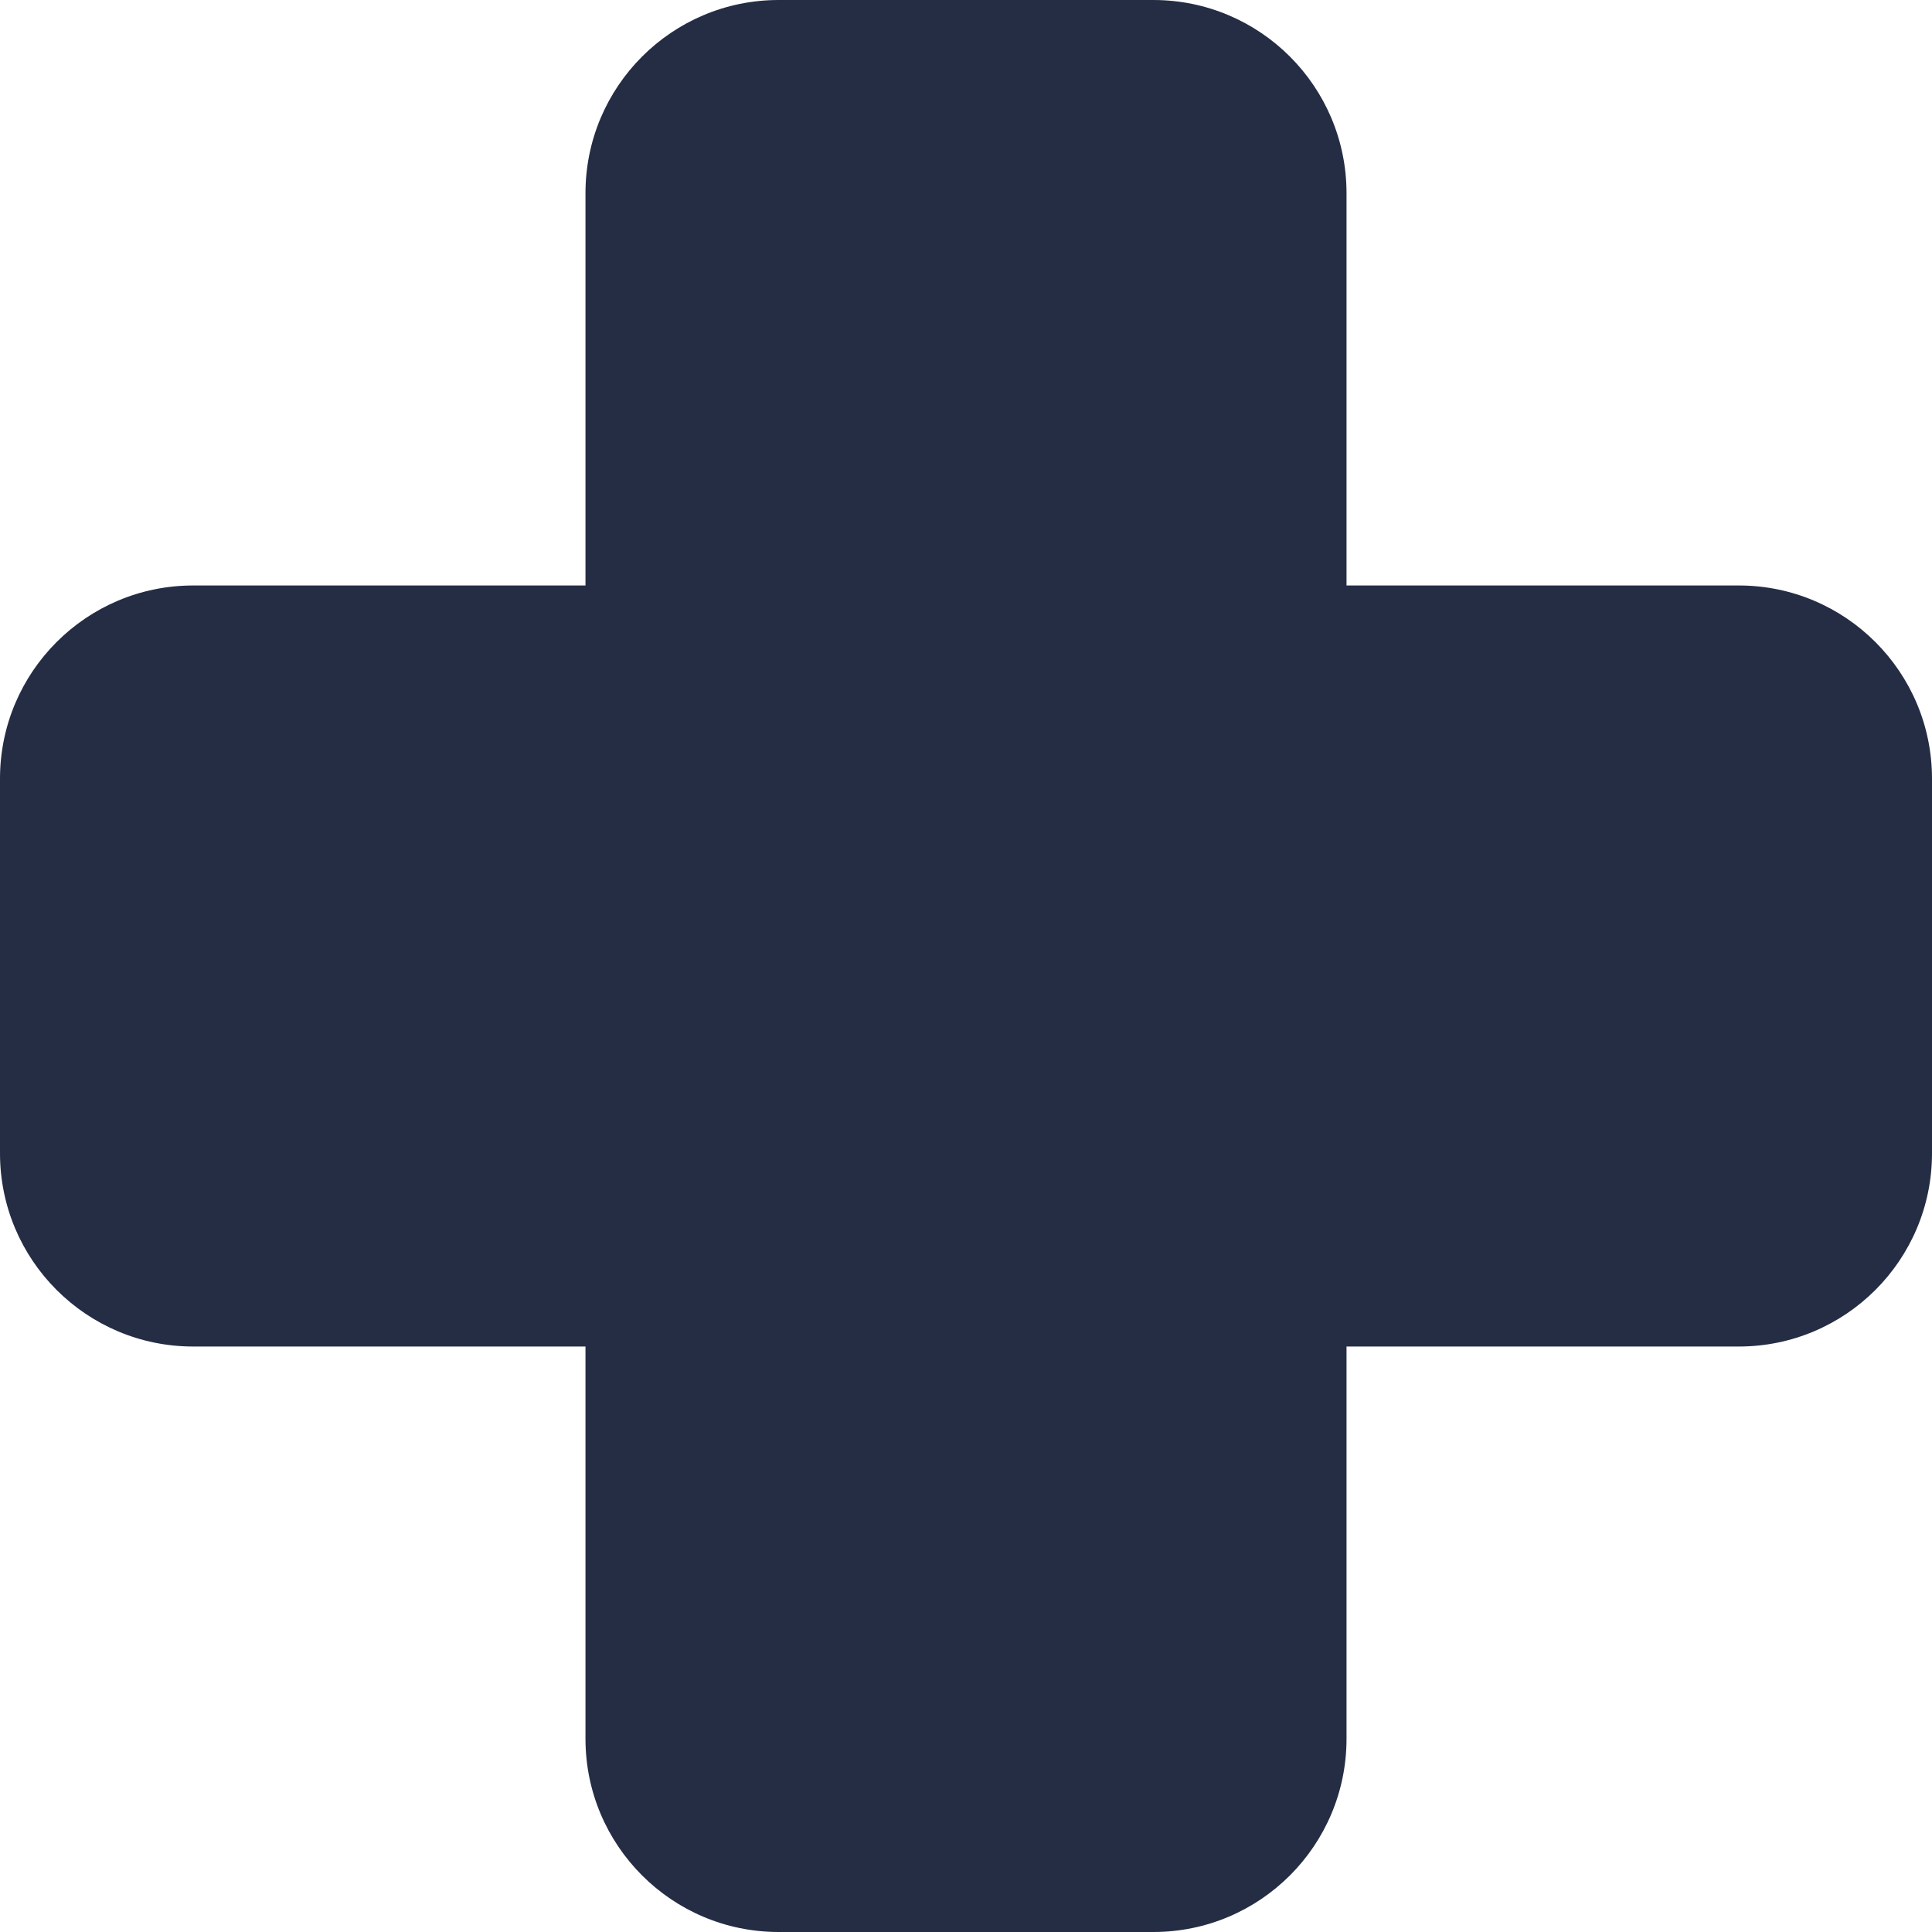 <svg viewBox="0 0 24 24" fill="none" xmlns="http://www.w3.org/2000/svg">
    <path
        d="M7.273 2.4C7.273 1.075 8.347 0 9.673 0H14.327C15.653 0 16.727 1.075 16.727 2.4V7.273H21.6C22.925 7.273 24 8.347 24 9.673V14.327C24 15.653 22.925 16.727 21.6 16.727H16.727V21.6C16.727 22.925 15.653 24 14.327 24H9.673C8.347 24 7.273 22.925 7.273 21.6V16.727H2.4C1.075 16.727 0 15.653 0 14.327V9.673C0 8.347 1.075 7.273 2.4 7.273H7.273V2.4Z"
        fill="#242D44" />
</svg>